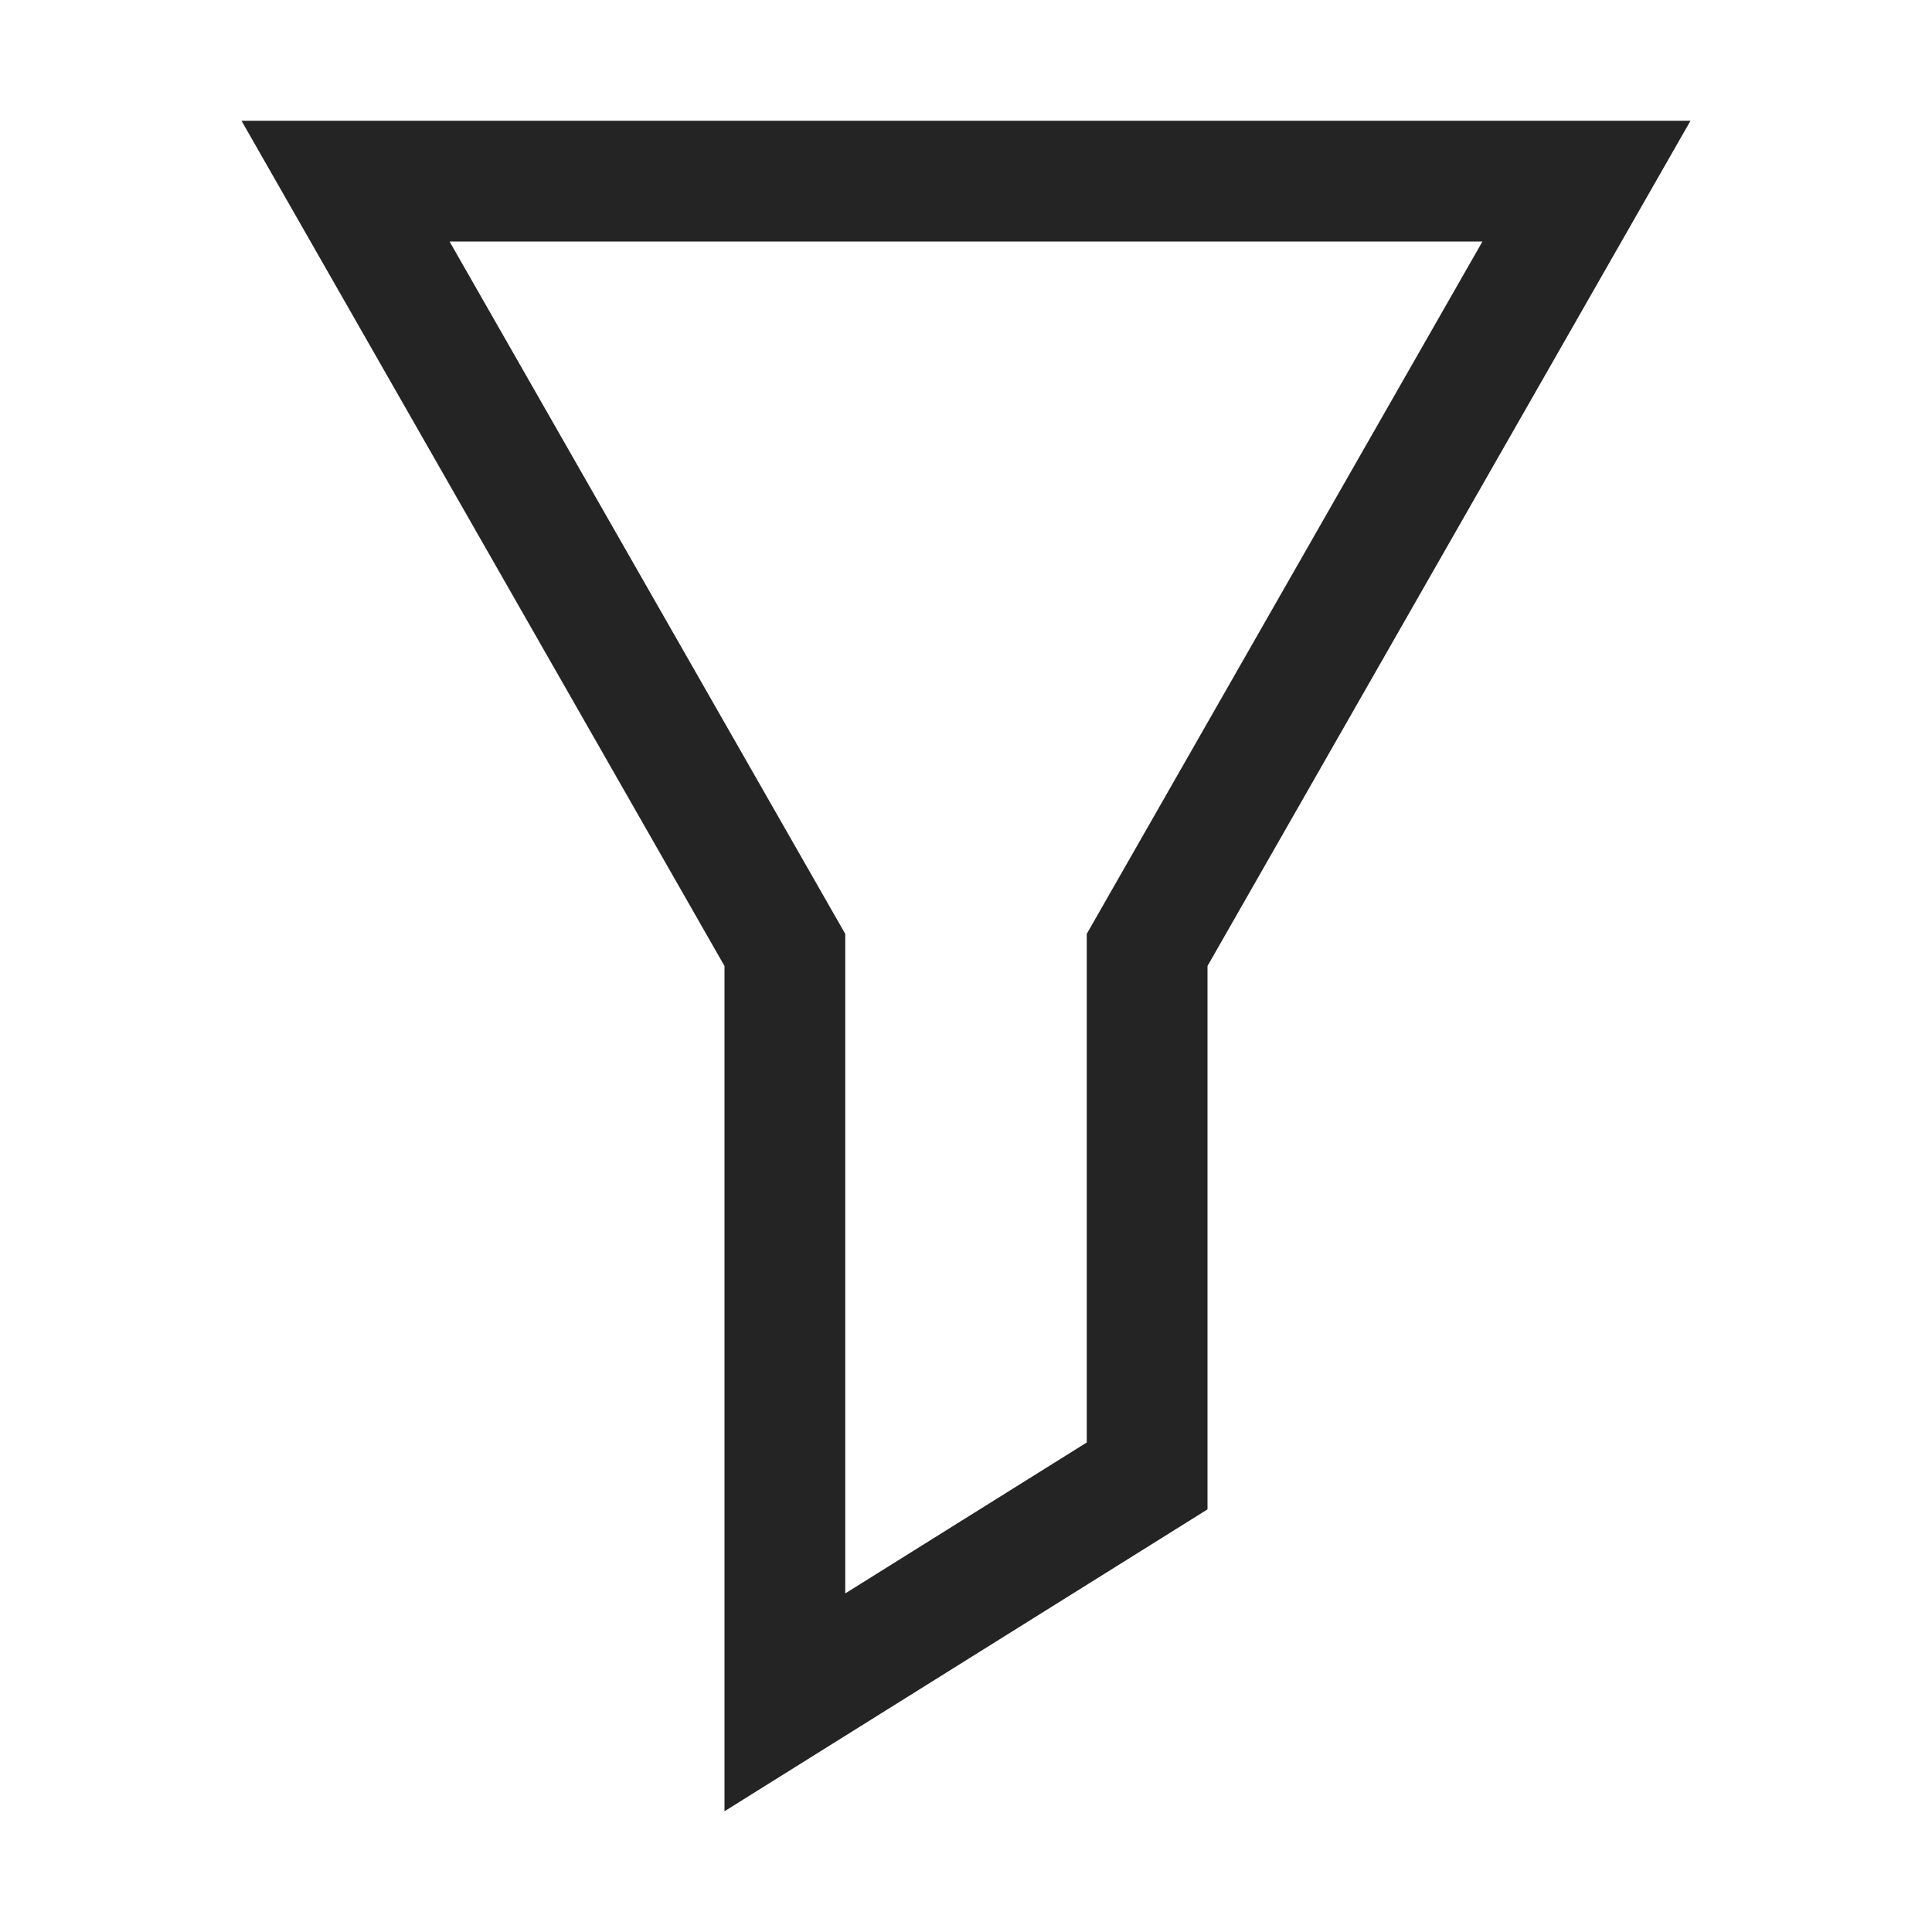 <?xml version="1.0" encoding="UTF-8"?>
<svg width="16" height="16" viewBox="0 0 16 16" version="1.1" xmlns="http://www.w3.org/2000/svg" xmlns:xlink="http://www.w3.org/1999/xlink">
    <title>icon/light/filter</title>
    <g id="icon/light/filter" stroke="none" stroke-width="1" fill="none" fill-rule="evenodd">
        <path d="M10,8 L14,1 L2,1 L6,8 L6,15 L10,12.5 L10,8 Z M9,11.946 L9,7.734 L12.277,2 L3.723,2 L7,7.734 L7,13.196 L9,11.946 Z" id="shape" fill="#242424"></path>
    </g>
</svg>